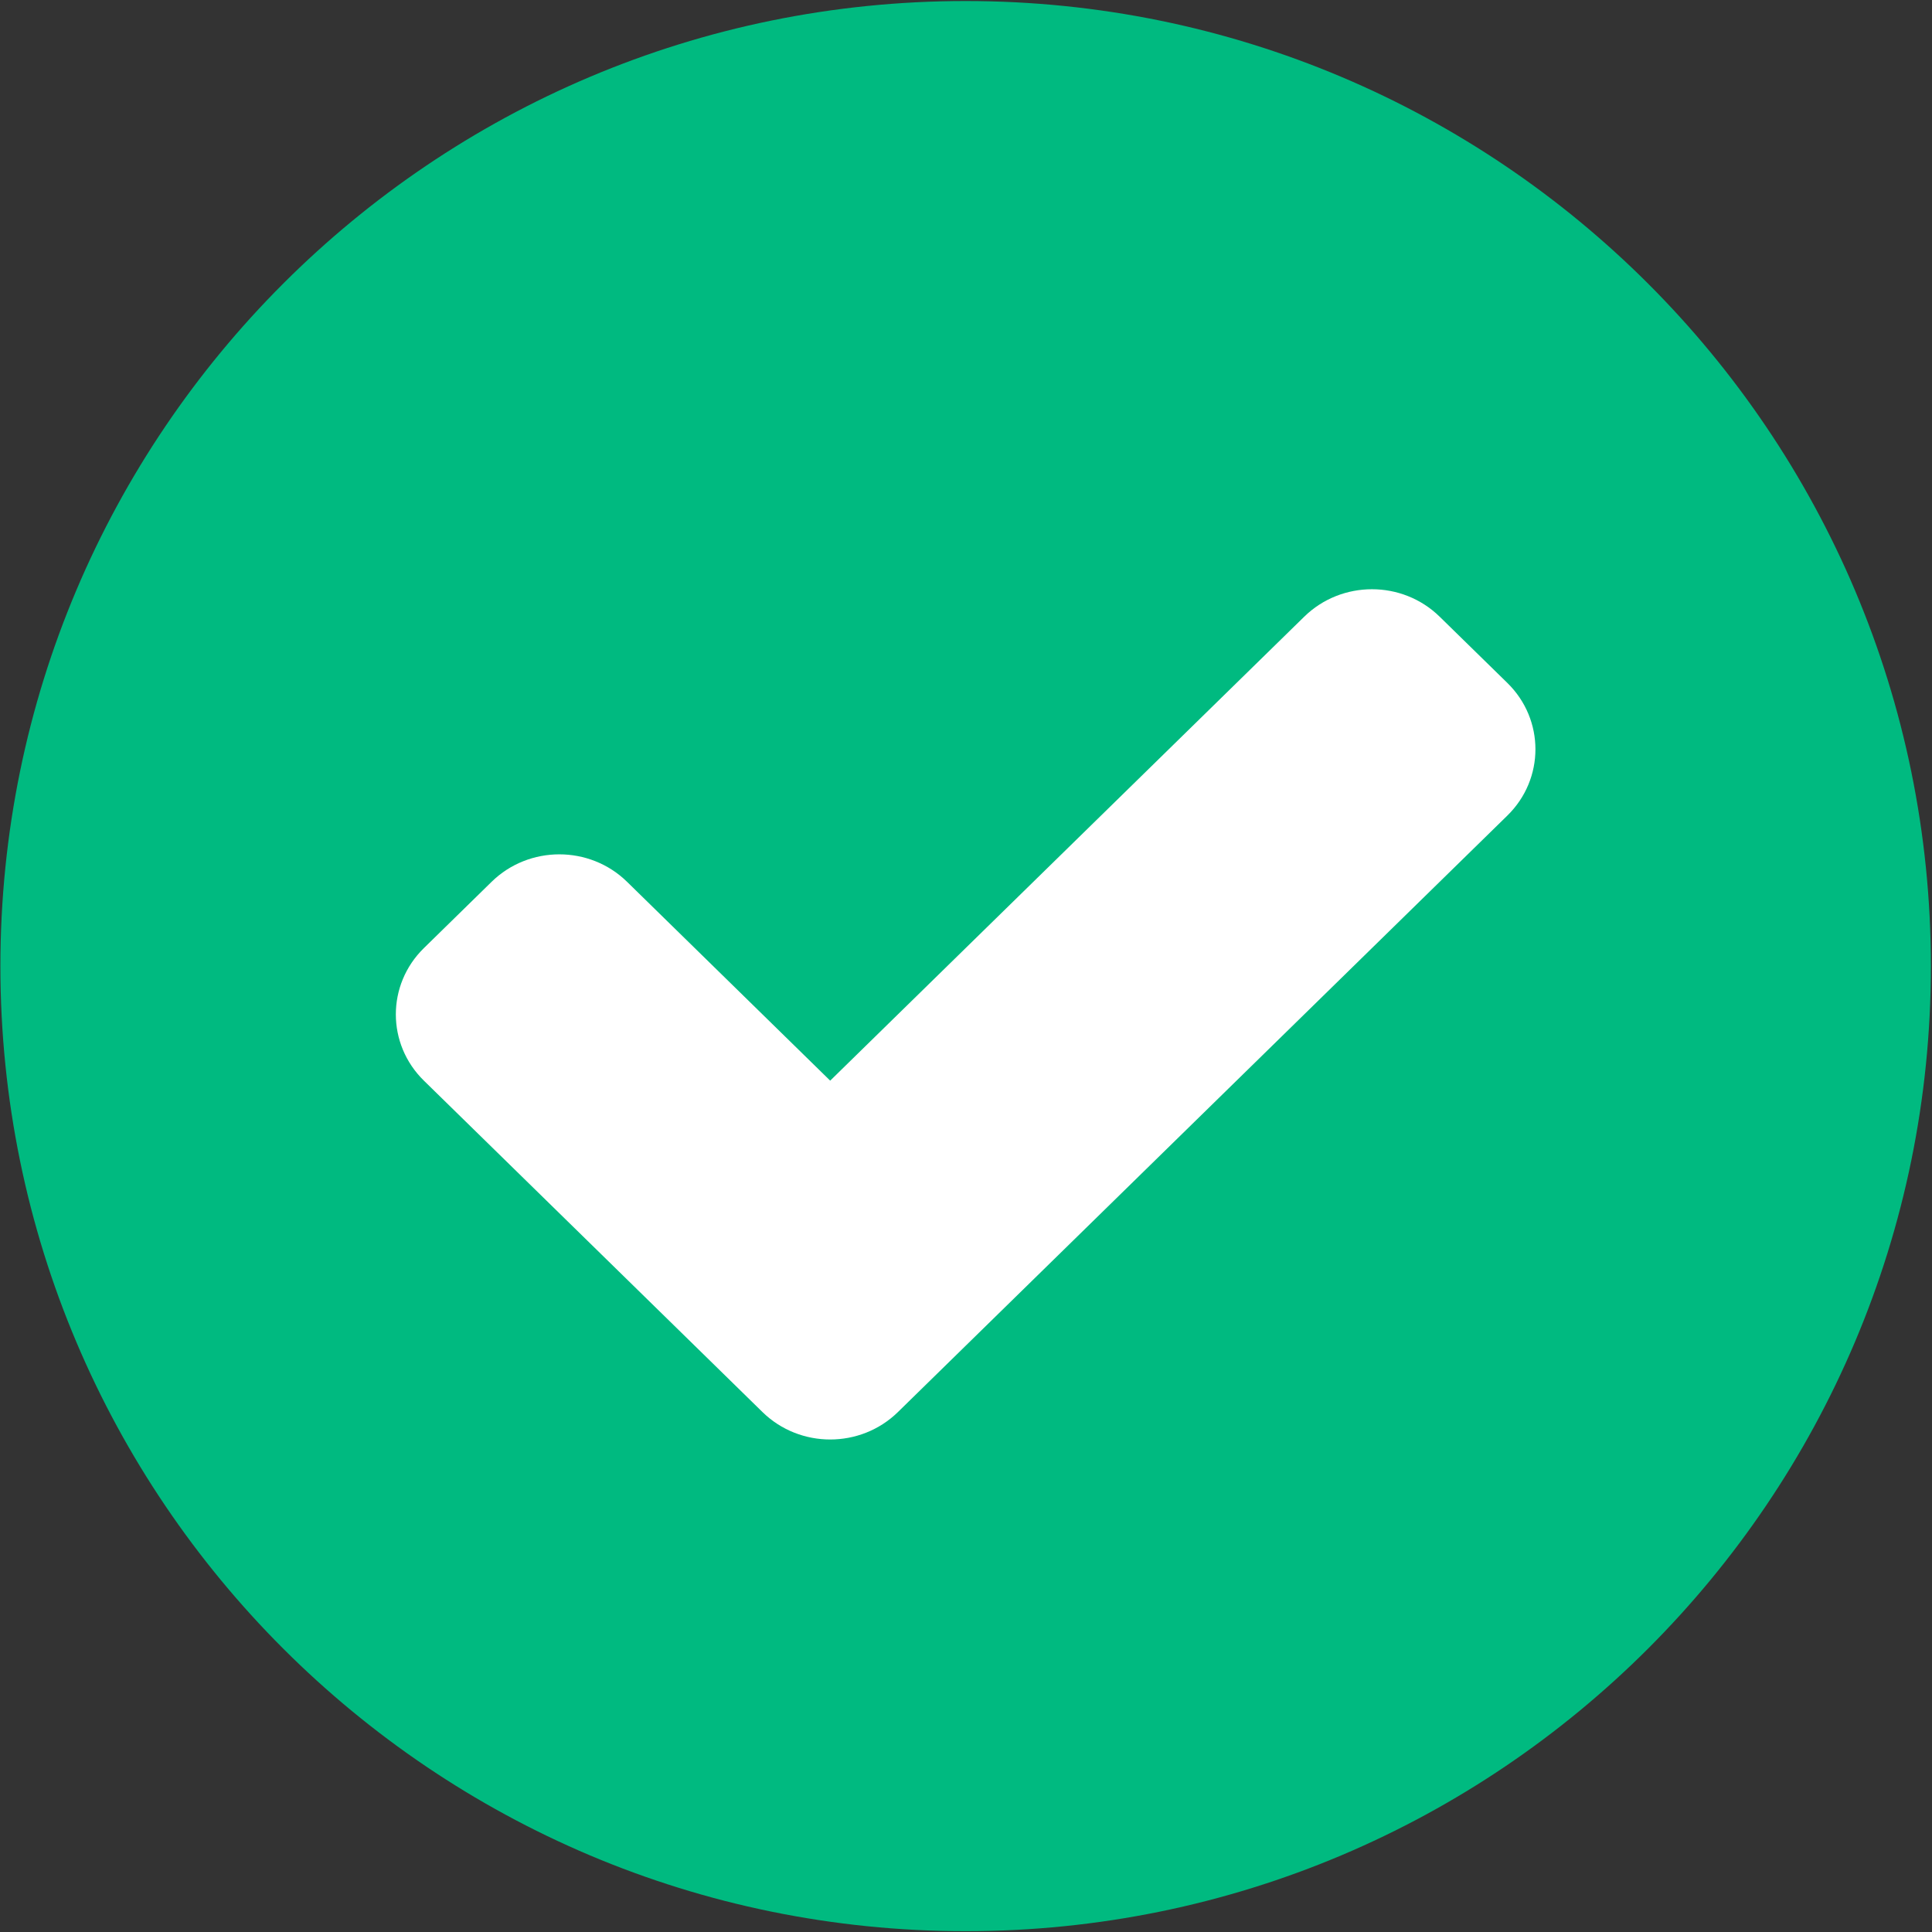 <?xml version="1.0" encoding="UTF-8"?>
<svg width="64px" height="64px" viewBox="0 0 64 64" version="1.1" xmlns="http://www.w3.org/2000/svg" xmlns:xlink="http://www.w3.org/1999/xlink">
    <rect x="0" y="0" width="64" height="64" fill="#333333" stroke="none"/>
    <!-- Generator: Sketch 48.1 (47250) - http://www.bohemiancoding.com/sketch -->
    <title>right_fill</title>
    <desc>Created with Sketch.</desc>
    <defs></defs>
    <g id="Page-1" stroke="none" stroke-width="1" fill="none" fill-rule="evenodd">
        <g id="right_fill">
            <path d="M31.988,63.973 C14.329,63.973 0.013,49.66 0.013,32.004 C0.013,14.348 14.329,0.034 31.988,0.034 C49.647,0.034 63.963,14.348 63.963,32.004 C63.963,49.66 49.647,63.973 31.988,63.973 Z" id="Path" fill="#00BA80"></path>
            <path d="M49.934,22.624 L47.691,20.429 C46.452,19.216 44.443,19.216 43.204,20.429 L27.501,35.798 L20.772,29.211 C19.533,27.998 17.524,27.998 16.285,29.211 L14.042,31.407 C12.803,32.619 12.803,34.585 14.042,35.798 L23.015,44.58 C23.015,44.58 23.015,44.58 23.015,44.58 L25.258,46.776 C26.497,47.988 28.506,47.988 29.745,46.776 L49.934,27.016 C51.173,25.803 51.173,23.837 49.934,22.624 L49.934,22.624 Z" id="Path" fill="#FFFFFF"></path>
        </g>
    </g>
</svg>